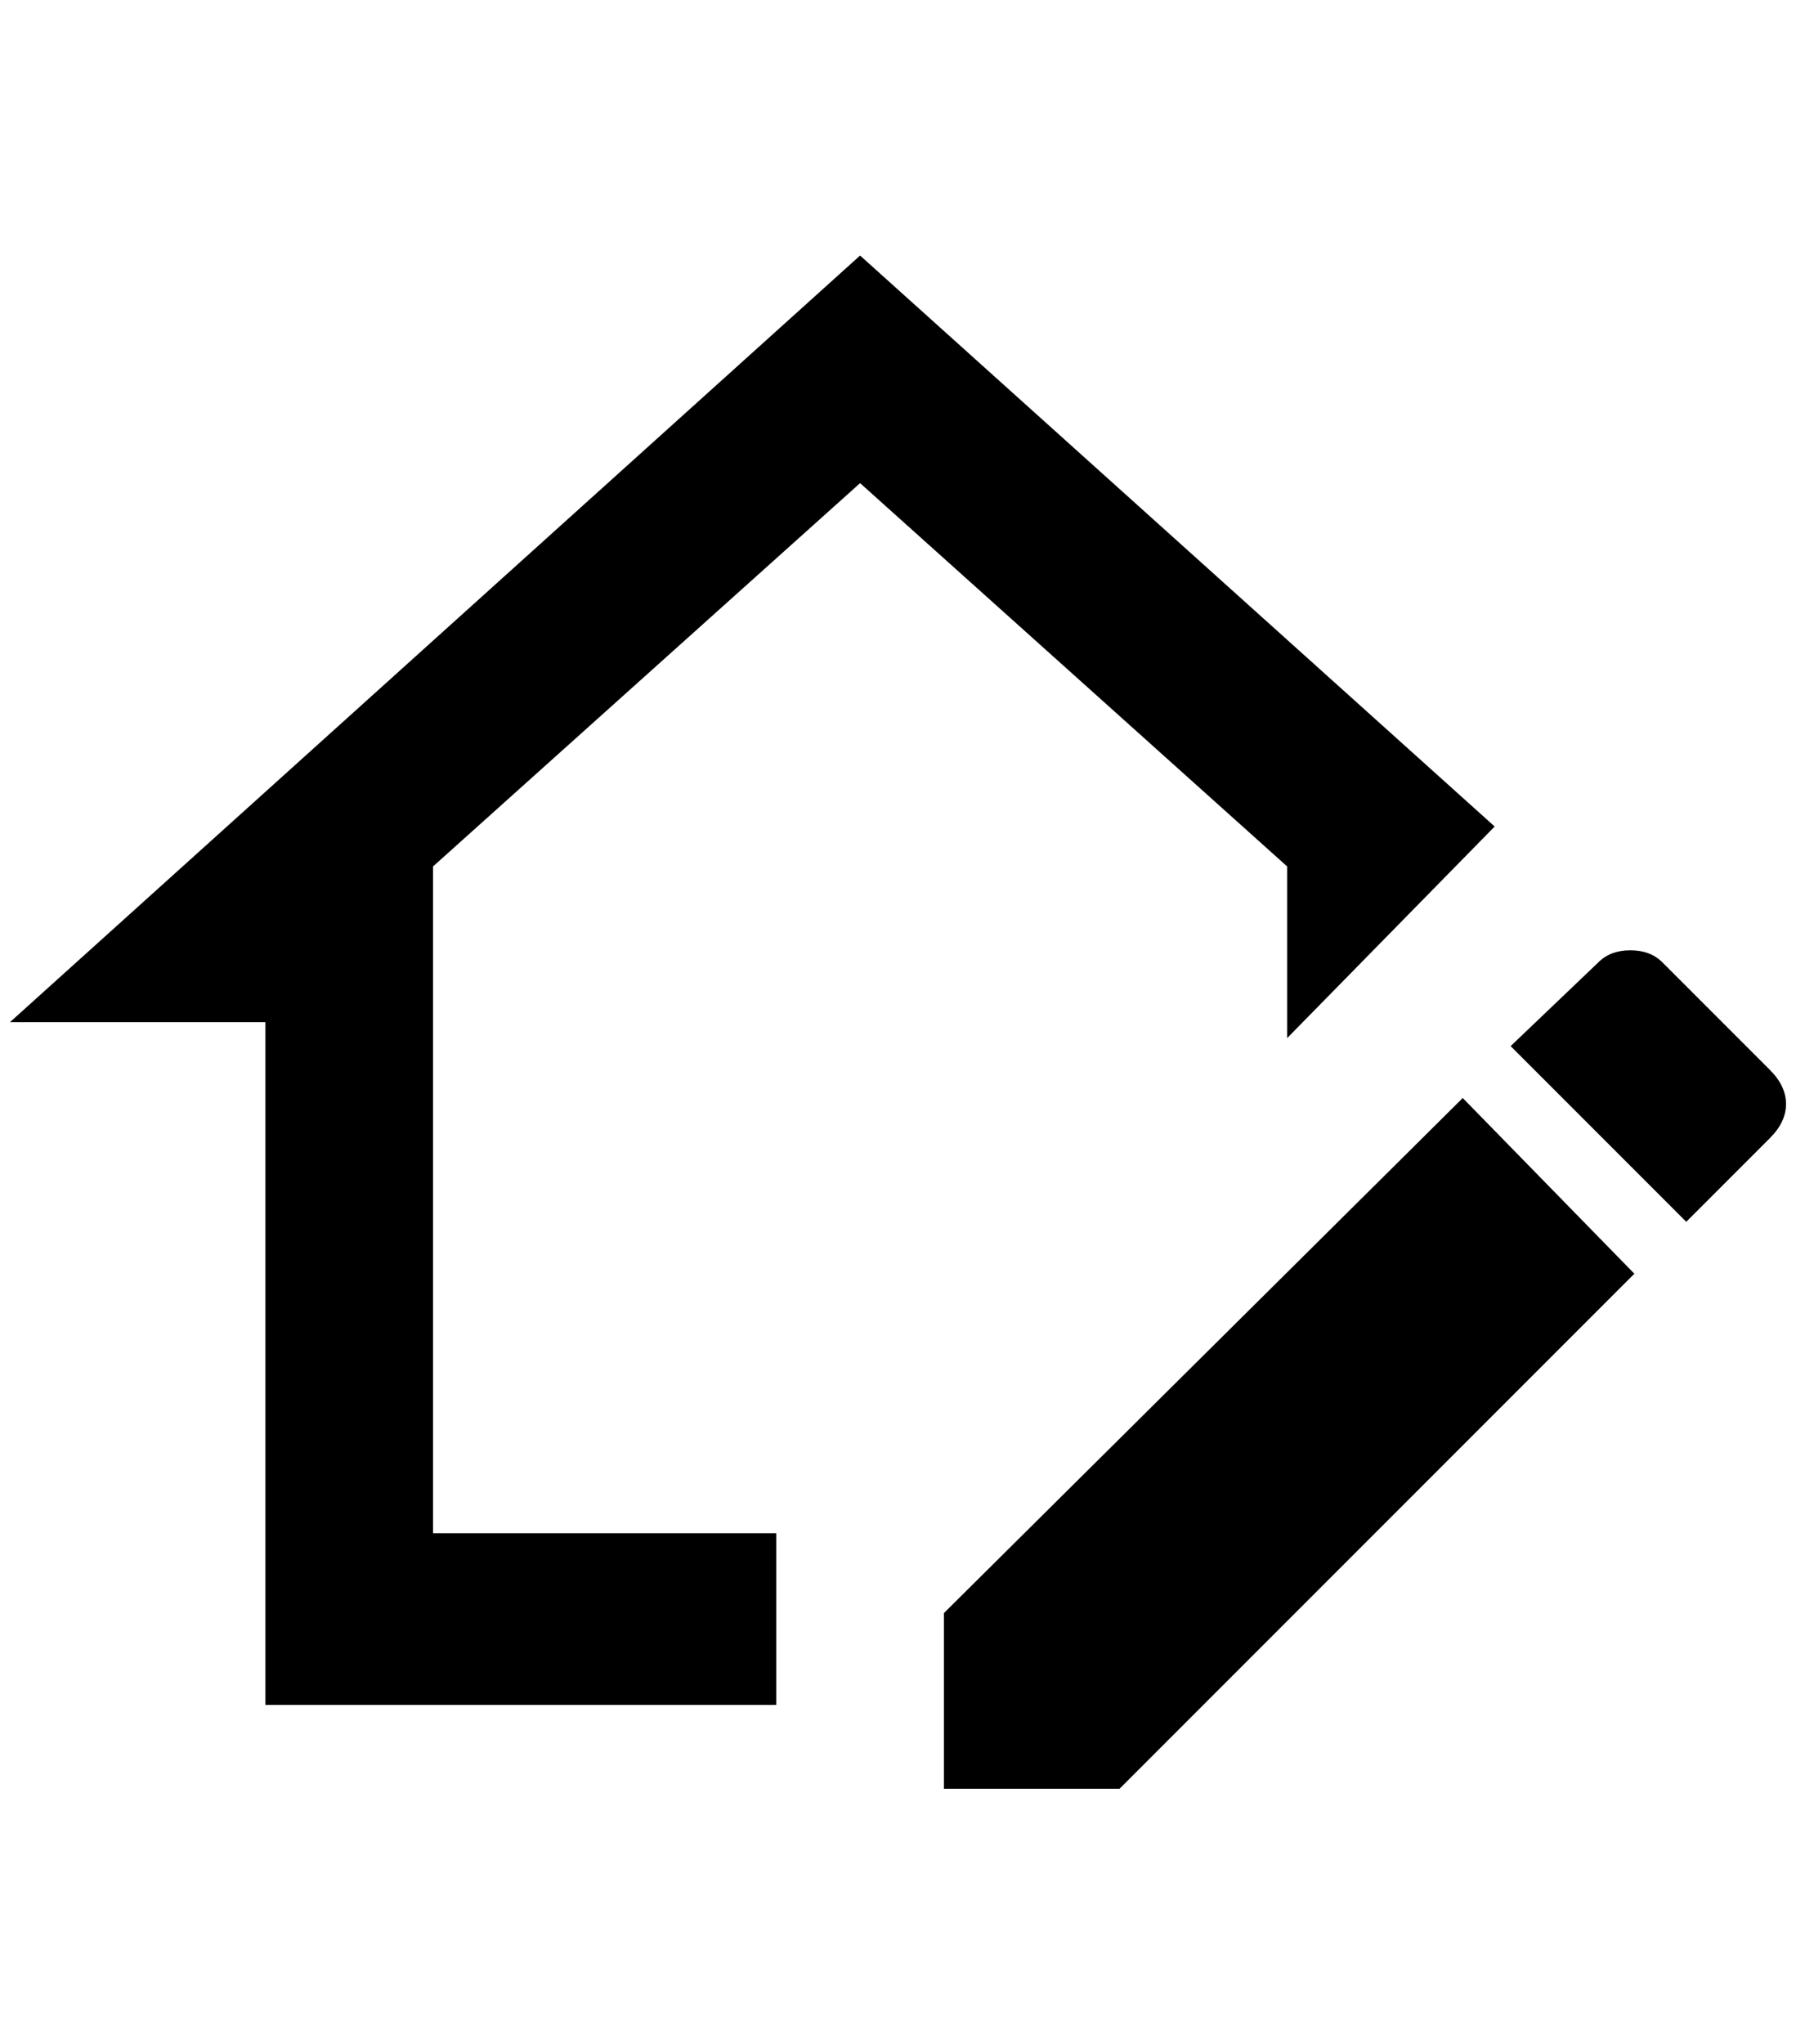<?xml version="1.0" standalone="no"?>
<!DOCTYPE svg PUBLIC "-//W3C//DTD SVG 1.1//EN" "http://www.w3.org/Graphics/SVG/1.1/DTD/svg11.dtd" >
<svg xmlns="http://www.w3.org/2000/svg" xmlns:xlink="http://www.w3.org/1999/xlink" version="1.1" viewBox="-10 0 1800 2048">
   <path fill="currentColor"
d="M1624 952q20 0 32 12l108 108q16 16 16 34t-16 34l-84 84l-176 -176l88 -84q12 -12 32 -12zM1456 1100l172 176l-516 516h-176v-176zM852 484l-428 384v668h344v172h-512v-684h-256l852 -768l636 572l-208 212v-172z" />
</svg>
